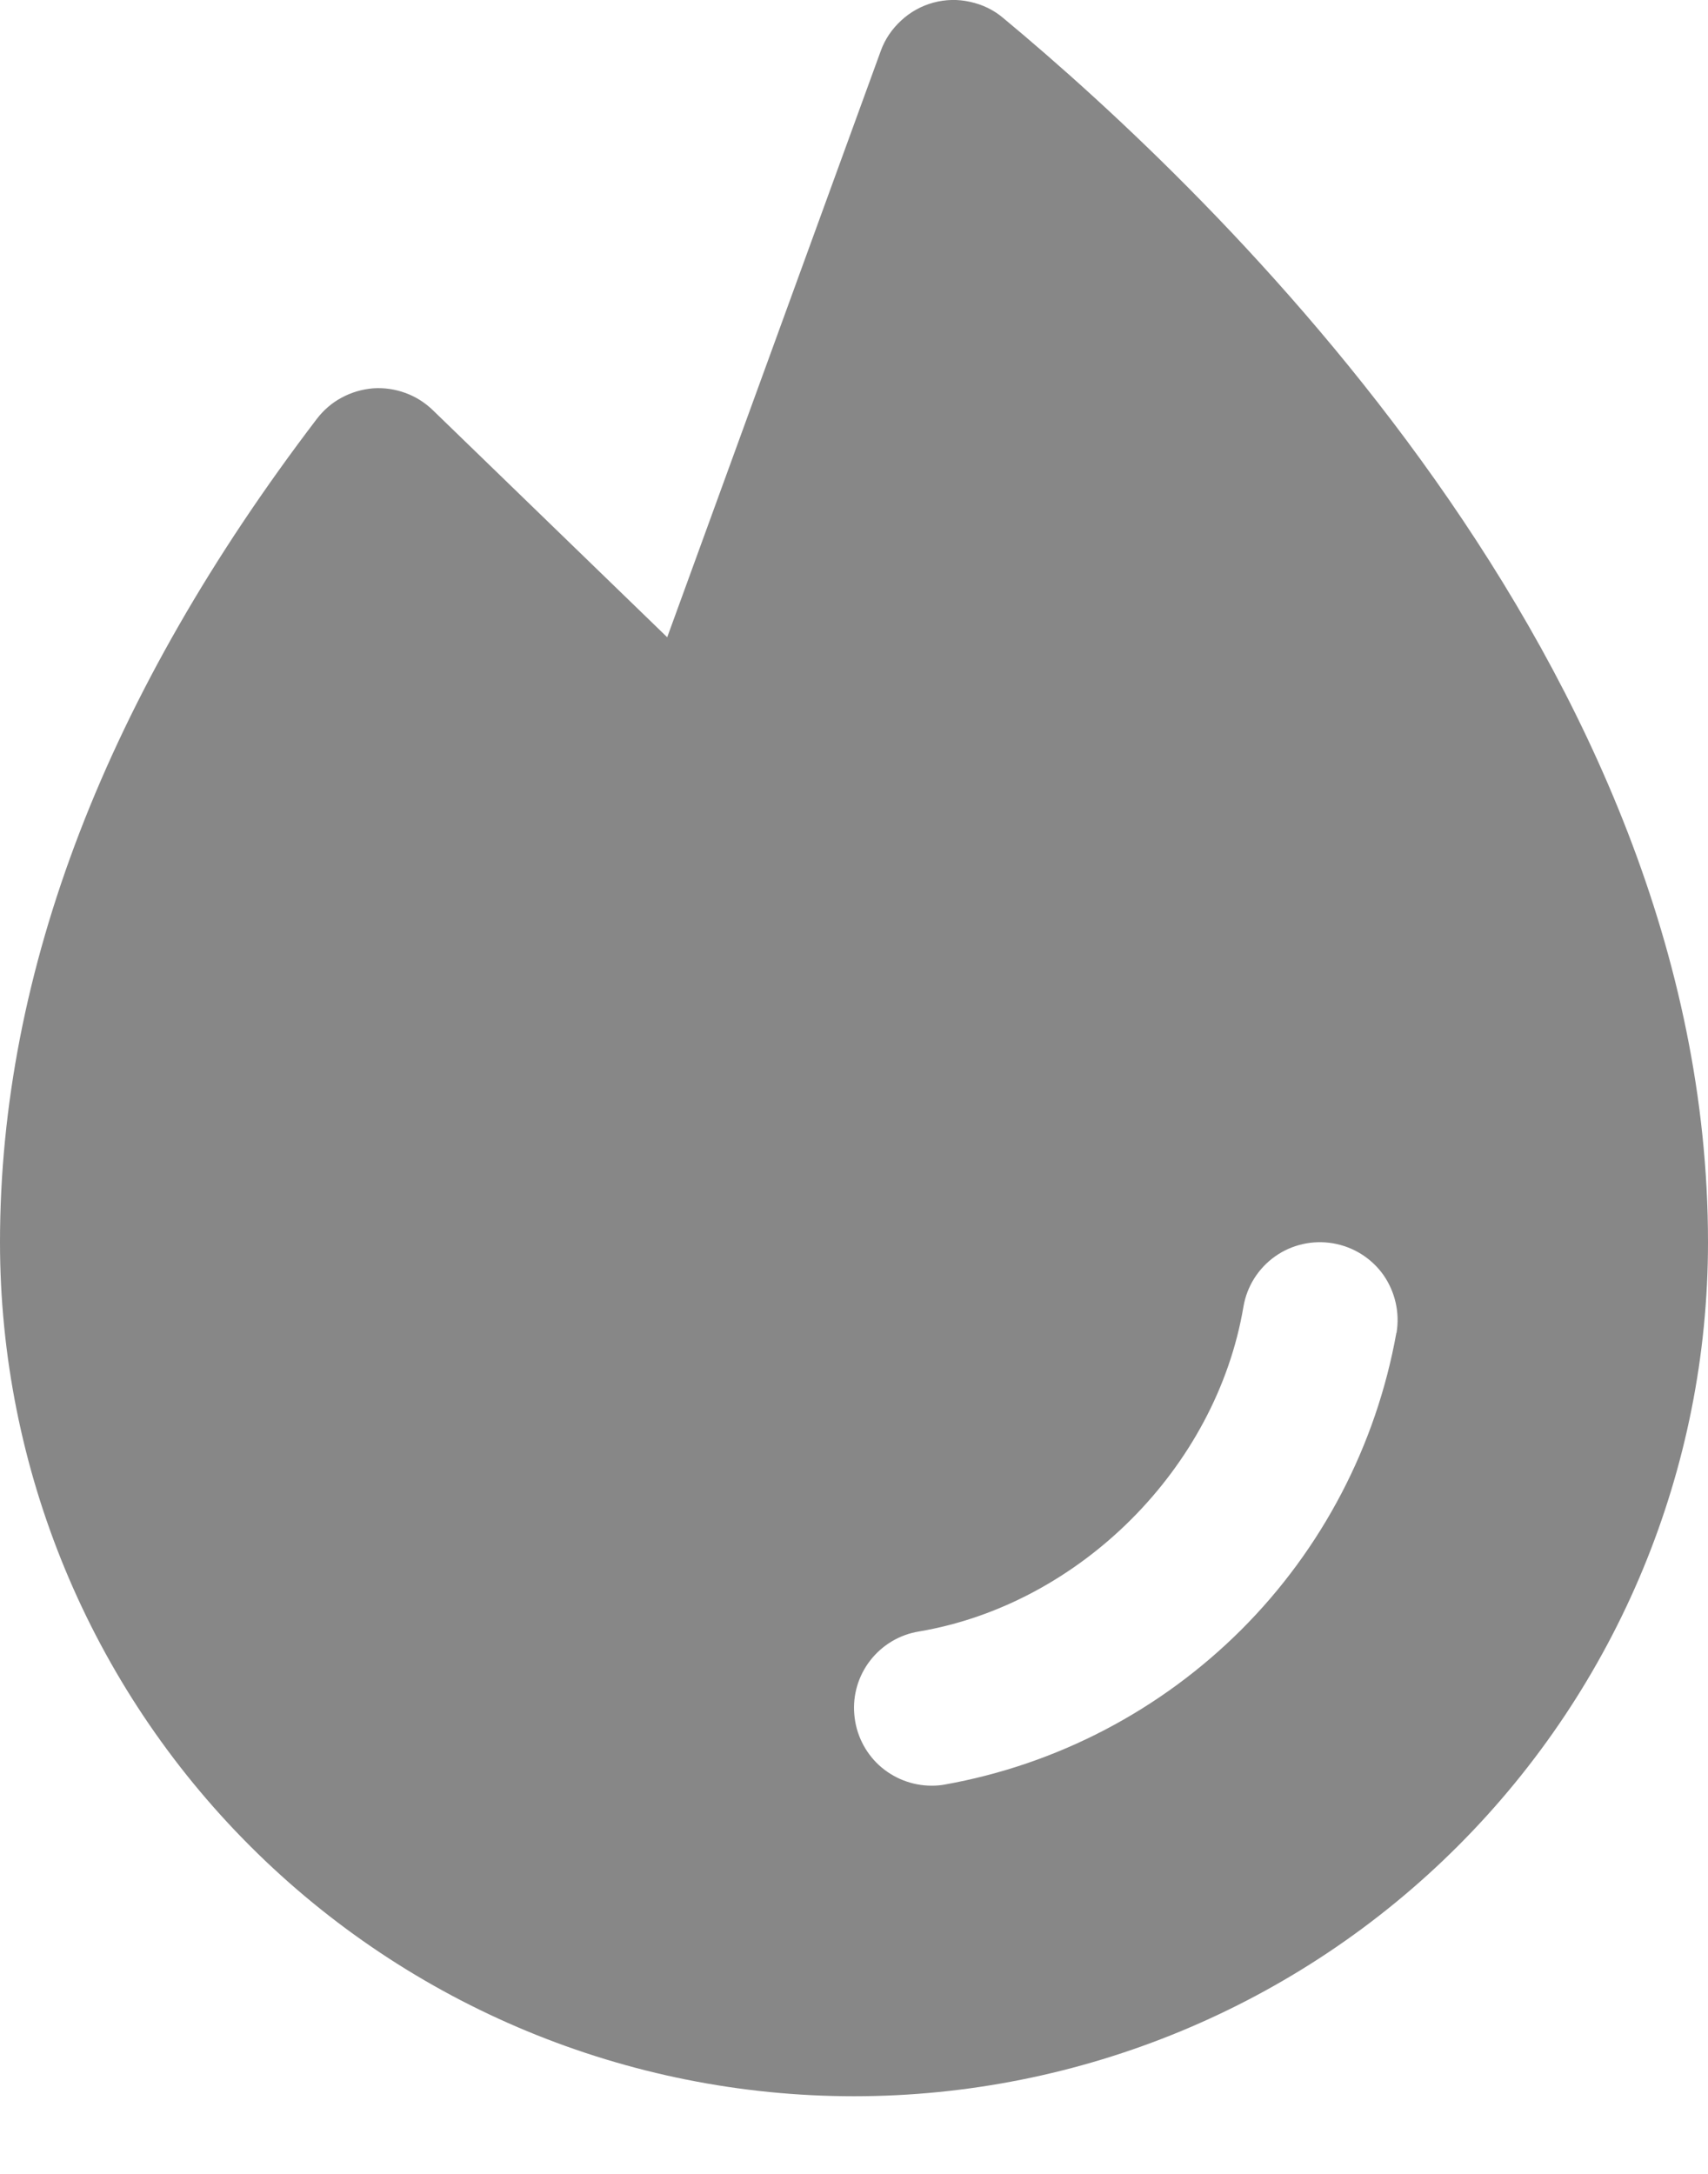 <svg width="11" height="14" viewBox="0 0 11 14" fill="none" xmlns="http://www.w3.org/2000/svg">
<path d="M6.461 0.116C6.4 0.064 6.327 0.029 6.248 0.012C6.17 -0.006 6.089 -0.004 6.011 0.017C5.934 0.038 5.863 0.077 5.804 0.132C5.745 0.186 5.699 0.253 5.672 0.329L4.297 4.104L2.787 2.641C2.736 2.592 2.676 2.554 2.609 2.53C2.543 2.506 2.472 2.496 2.402 2.501C2.331 2.507 2.263 2.527 2.2 2.561C2.138 2.594 2.084 2.641 2.041 2.697C0.688 4.471 0 6.255 0 8C0 9.459 0.579 10.857 1.611 11.889C2.642 12.92 4.041 13.5 5.5 13.5C6.959 13.5 8.358 12.92 9.389 11.889C10.421 10.857 11 9.459 11 8C11 4.284 7.826 1.25 6.461 0.116ZM8.993 8.584C8.863 9.308 8.515 9.975 7.995 10.495C7.474 11.015 6.807 11.364 6.083 11.493C6.056 11.498 6.028 11.5 6 11.5C5.875 11.5 5.754 11.453 5.661 11.368C5.569 11.283 5.512 11.166 5.502 11.041C5.491 10.916 5.528 10.792 5.605 10.693C5.682 10.594 5.794 10.527 5.918 10.507C6.953 10.332 7.832 9.454 8.008 8.416C8.03 8.285 8.103 8.169 8.211 8.092C8.319 8.015 8.454 7.985 8.584 8.007C8.715 8.029 8.832 8.102 8.909 8.21C8.985 8.319 9.016 8.453 8.994 8.584H8.993Z" fill="#878787"/>
</svg>
